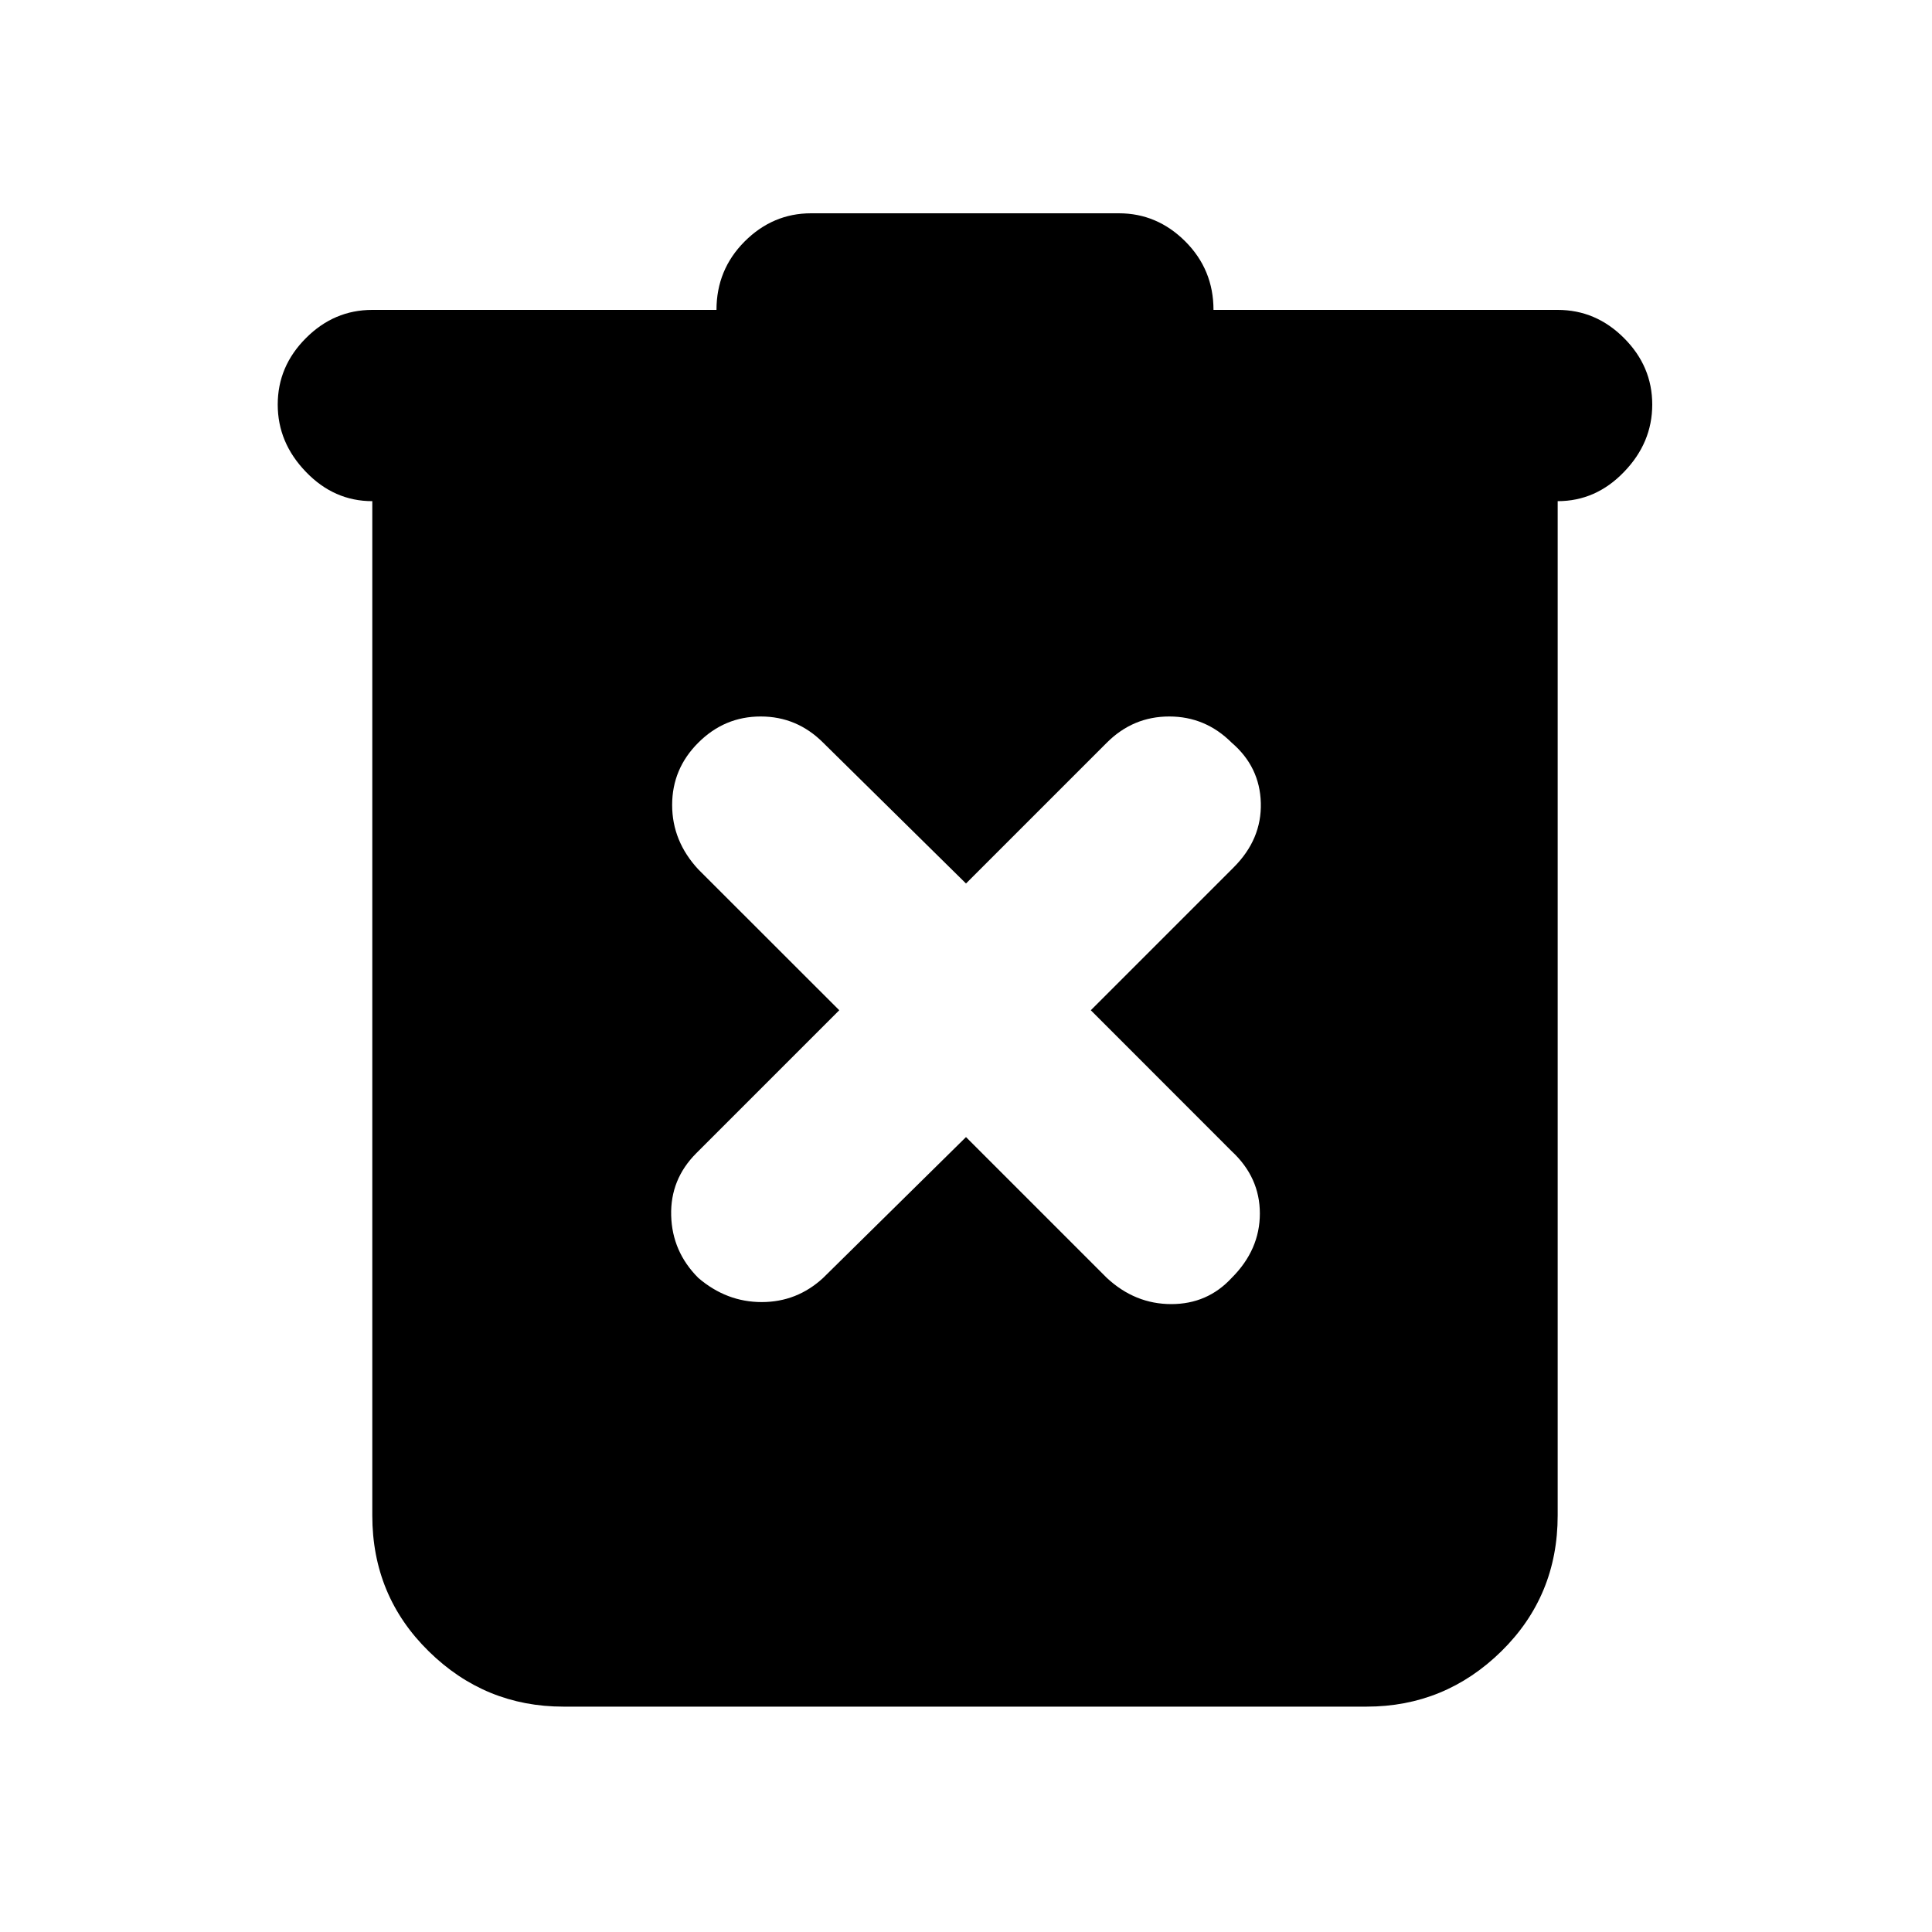 <svg xmlns="http://www.w3.org/2000/svg" height="20" width="20"><path d="m10 11.771 1.458 1.458q.292.271.667.271.375 0 .625-.271.292-.291.292-.667 0-.374-.292-.645l-1.458-1.459 1.479-1.479q.291-.291.281-.667-.01-.374-.302-.624-.271-.271-.646-.271t-.646.271L10 9.146 8.521 7.688q-.271-.271-.646-.271t-.646.271q-.271.27-.271.645T7.229 9l1.459 1.458-1.48 1.48q-.27.27-.26.645.01.375.281.646.292.25.656.25.365 0 .636-.25Zm-4.167 5.896q-.812 0-1.395-.573-.584-.573-.584-1.406v-10.5q-.396 0-.687-.303-.292-.302-.292-.697 0-.396.292-.688.291-.292.687-.292h3.563q0-.416.291-.708.292-.292.688-.292h3.187q.396 0 .688.292.291.292.291.708h3.563q.396 0 .687.292.292.292.292.688 0 .395-.292.697-.291.303-.687.303v10.5q0 .833-.583 1.406-.584.573-1.396.573Z"/></svg>